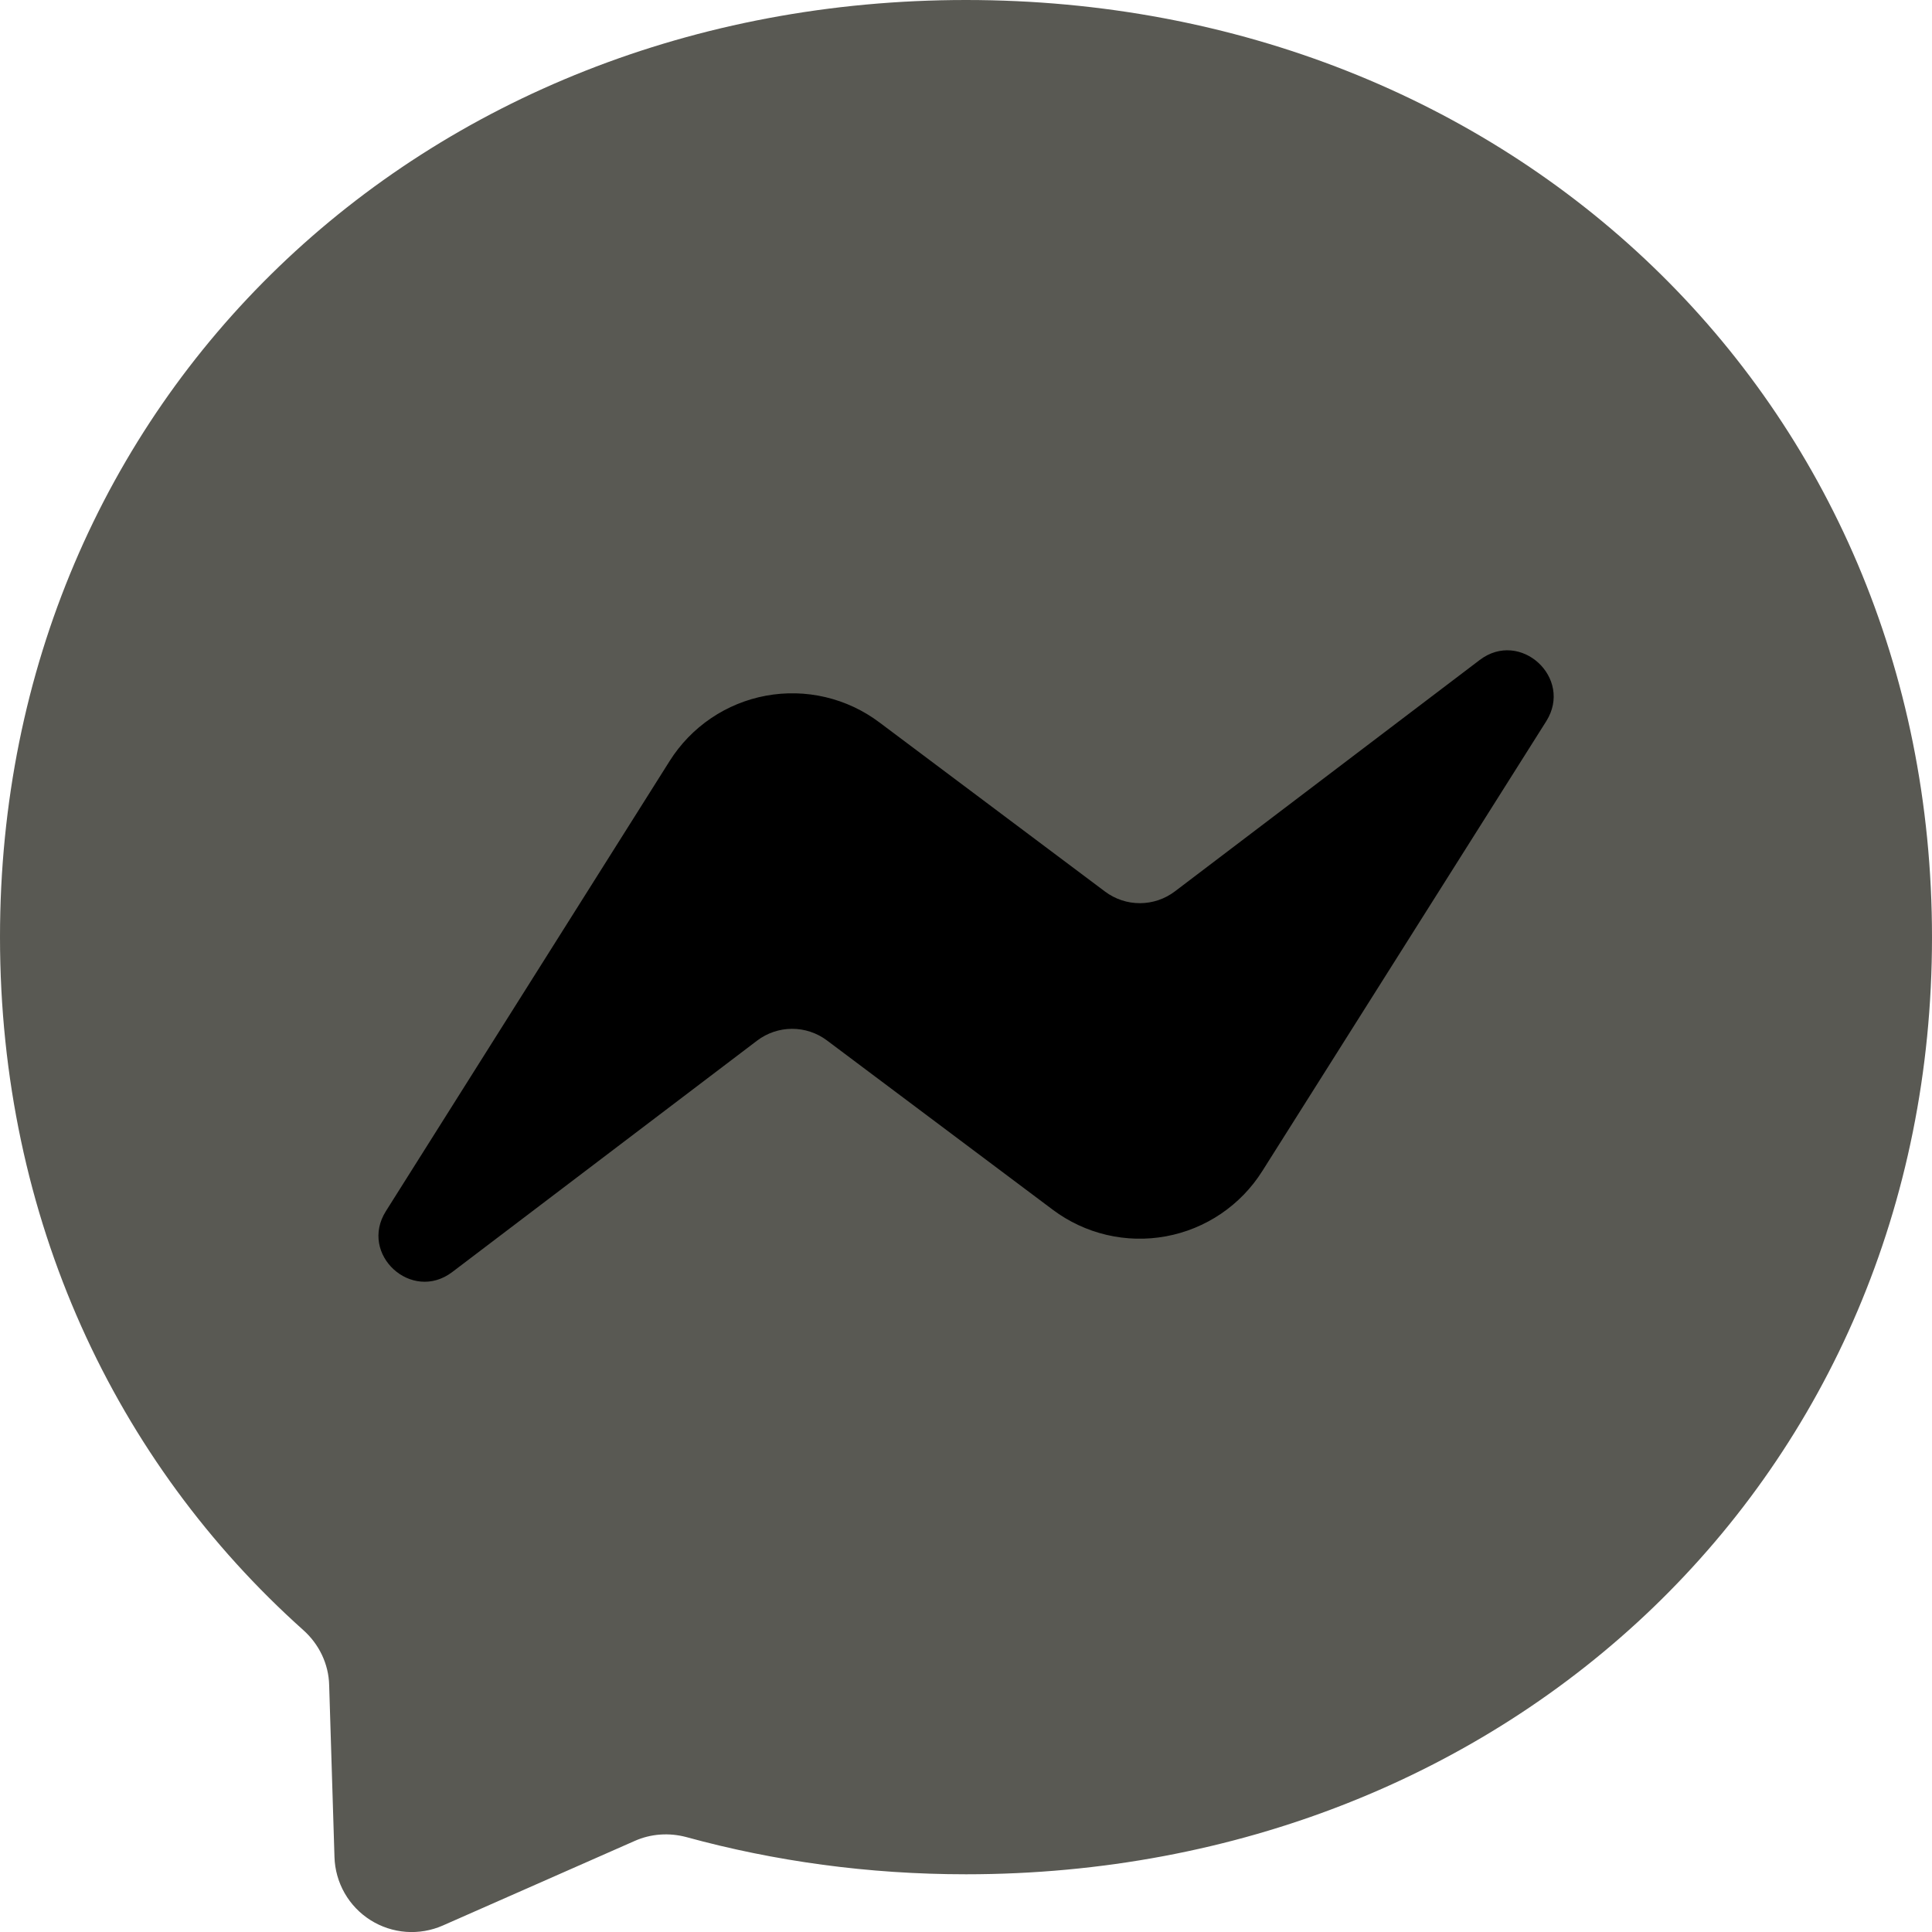 <svg width="279" height="279" viewBox="0 0 279 279" fill="none" xmlns="http://www.w3.org/2000/svg">
<g clip-path="url(#clip0_411_306)">
<path d="M139.5 0C60.927 0 0 57.579 0 135.315C0 175.979 16.67 211.133 43.803 235.406C46.07 237.429 47.465 240.289 47.535 243.358L48.302 268.189C48.358 270.016 48.861 271.801 49.769 273.388C50.676 274.975 51.96 276.314 53.506 277.289C55.052 278.263 56.814 278.843 58.637 278.978C60.46 279.112 62.288 278.796 63.961 278.058L91.651 265.852C93.988 264.806 96.639 264.632 99.115 265.294C111.844 268.782 125.376 270.665 139.5 270.665C218.073 270.665 279 213.086 279 135.35C279 57.614 218.073 0 139.5 0Z" fill="#595953"/>
<path d="M55.73 174.898L96.708 109.891C98.25 107.444 100.282 105.342 102.677 103.72C105.071 102.098 107.776 100.989 110.621 100.465C113.465 99.941 116.388 100.012 119.203 100.674C122.019 101.336 124.667 102.574 126.98 104.311L159.588 128.759C161.044 129.848 162.815 130.435 164.633 130.428C166.452 130.422 168.219 129.824 169.667 128.724L213.679 95.314C219.538 90.85 227.21 97.894 223.304 104.137L182.291 169.109C180.75 171.556 178.718 173.658 176.323 175.28C173.929 176.903 171.224 178.011 168.379 178.535C165.534 179.06 162.612 178.989 159.796 178.327C156.981 177.665 154.333 176.426 152.02 174.689L119.412 150.242C117.956 149.152 116.185 148.566 114.367 148.572C112.548 148.578 110.781 149.177 109.333 150.276L65.321 183.687C59.462 188.151 51.789 181.141 55.73 174.898Z" fill="black"/>
</g>
<defs>
<clipPath id="clip0_411_306">
<rect width="279" height="279" fill="white"/>
</clipPath>
</defs>
</svg>

